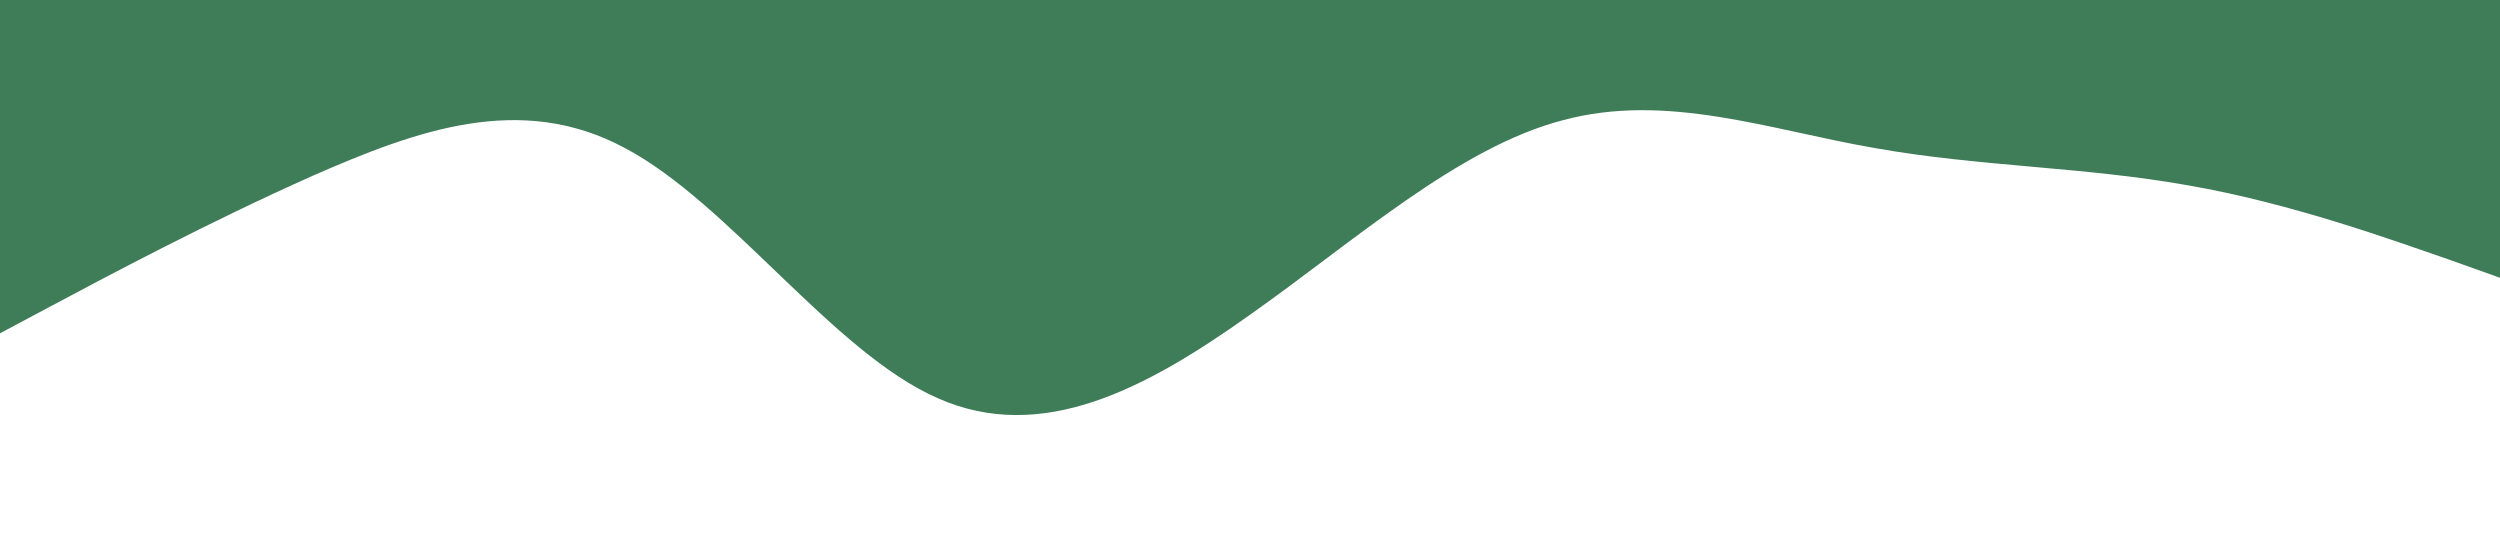 <?xml version="1.0" standalone="no"?><svg xmlns="http://www.w3.org/2000/svg" viewBox="0 0 1440 320"><path fill="#3F7D58" fill-opacity="1" d="M0,192L30,176C60,160,120,128,180,101.3C240,75,300,53,360,85.3C420,117,480,203,540,229.3C600,256,660,224,720,181.3C780,139,840,85,900,69.3C960,53,1020,75,1080,85.3C1140,96,1200,96,1260,106.7C1320,117,1380,139,1410,149.3L1440,160L1440,0L1410,0C1380,0,1320,0,1260,0C1200,0,1140,0,1080,0C1020,0,960,0,900,0C840,0,780,0,720,0C660,0,600,0,540,0C480,0,420,0,360,0C300,0,240,0,180,0C120,0,60,0,30,0L0,0Z"></path></svg>
